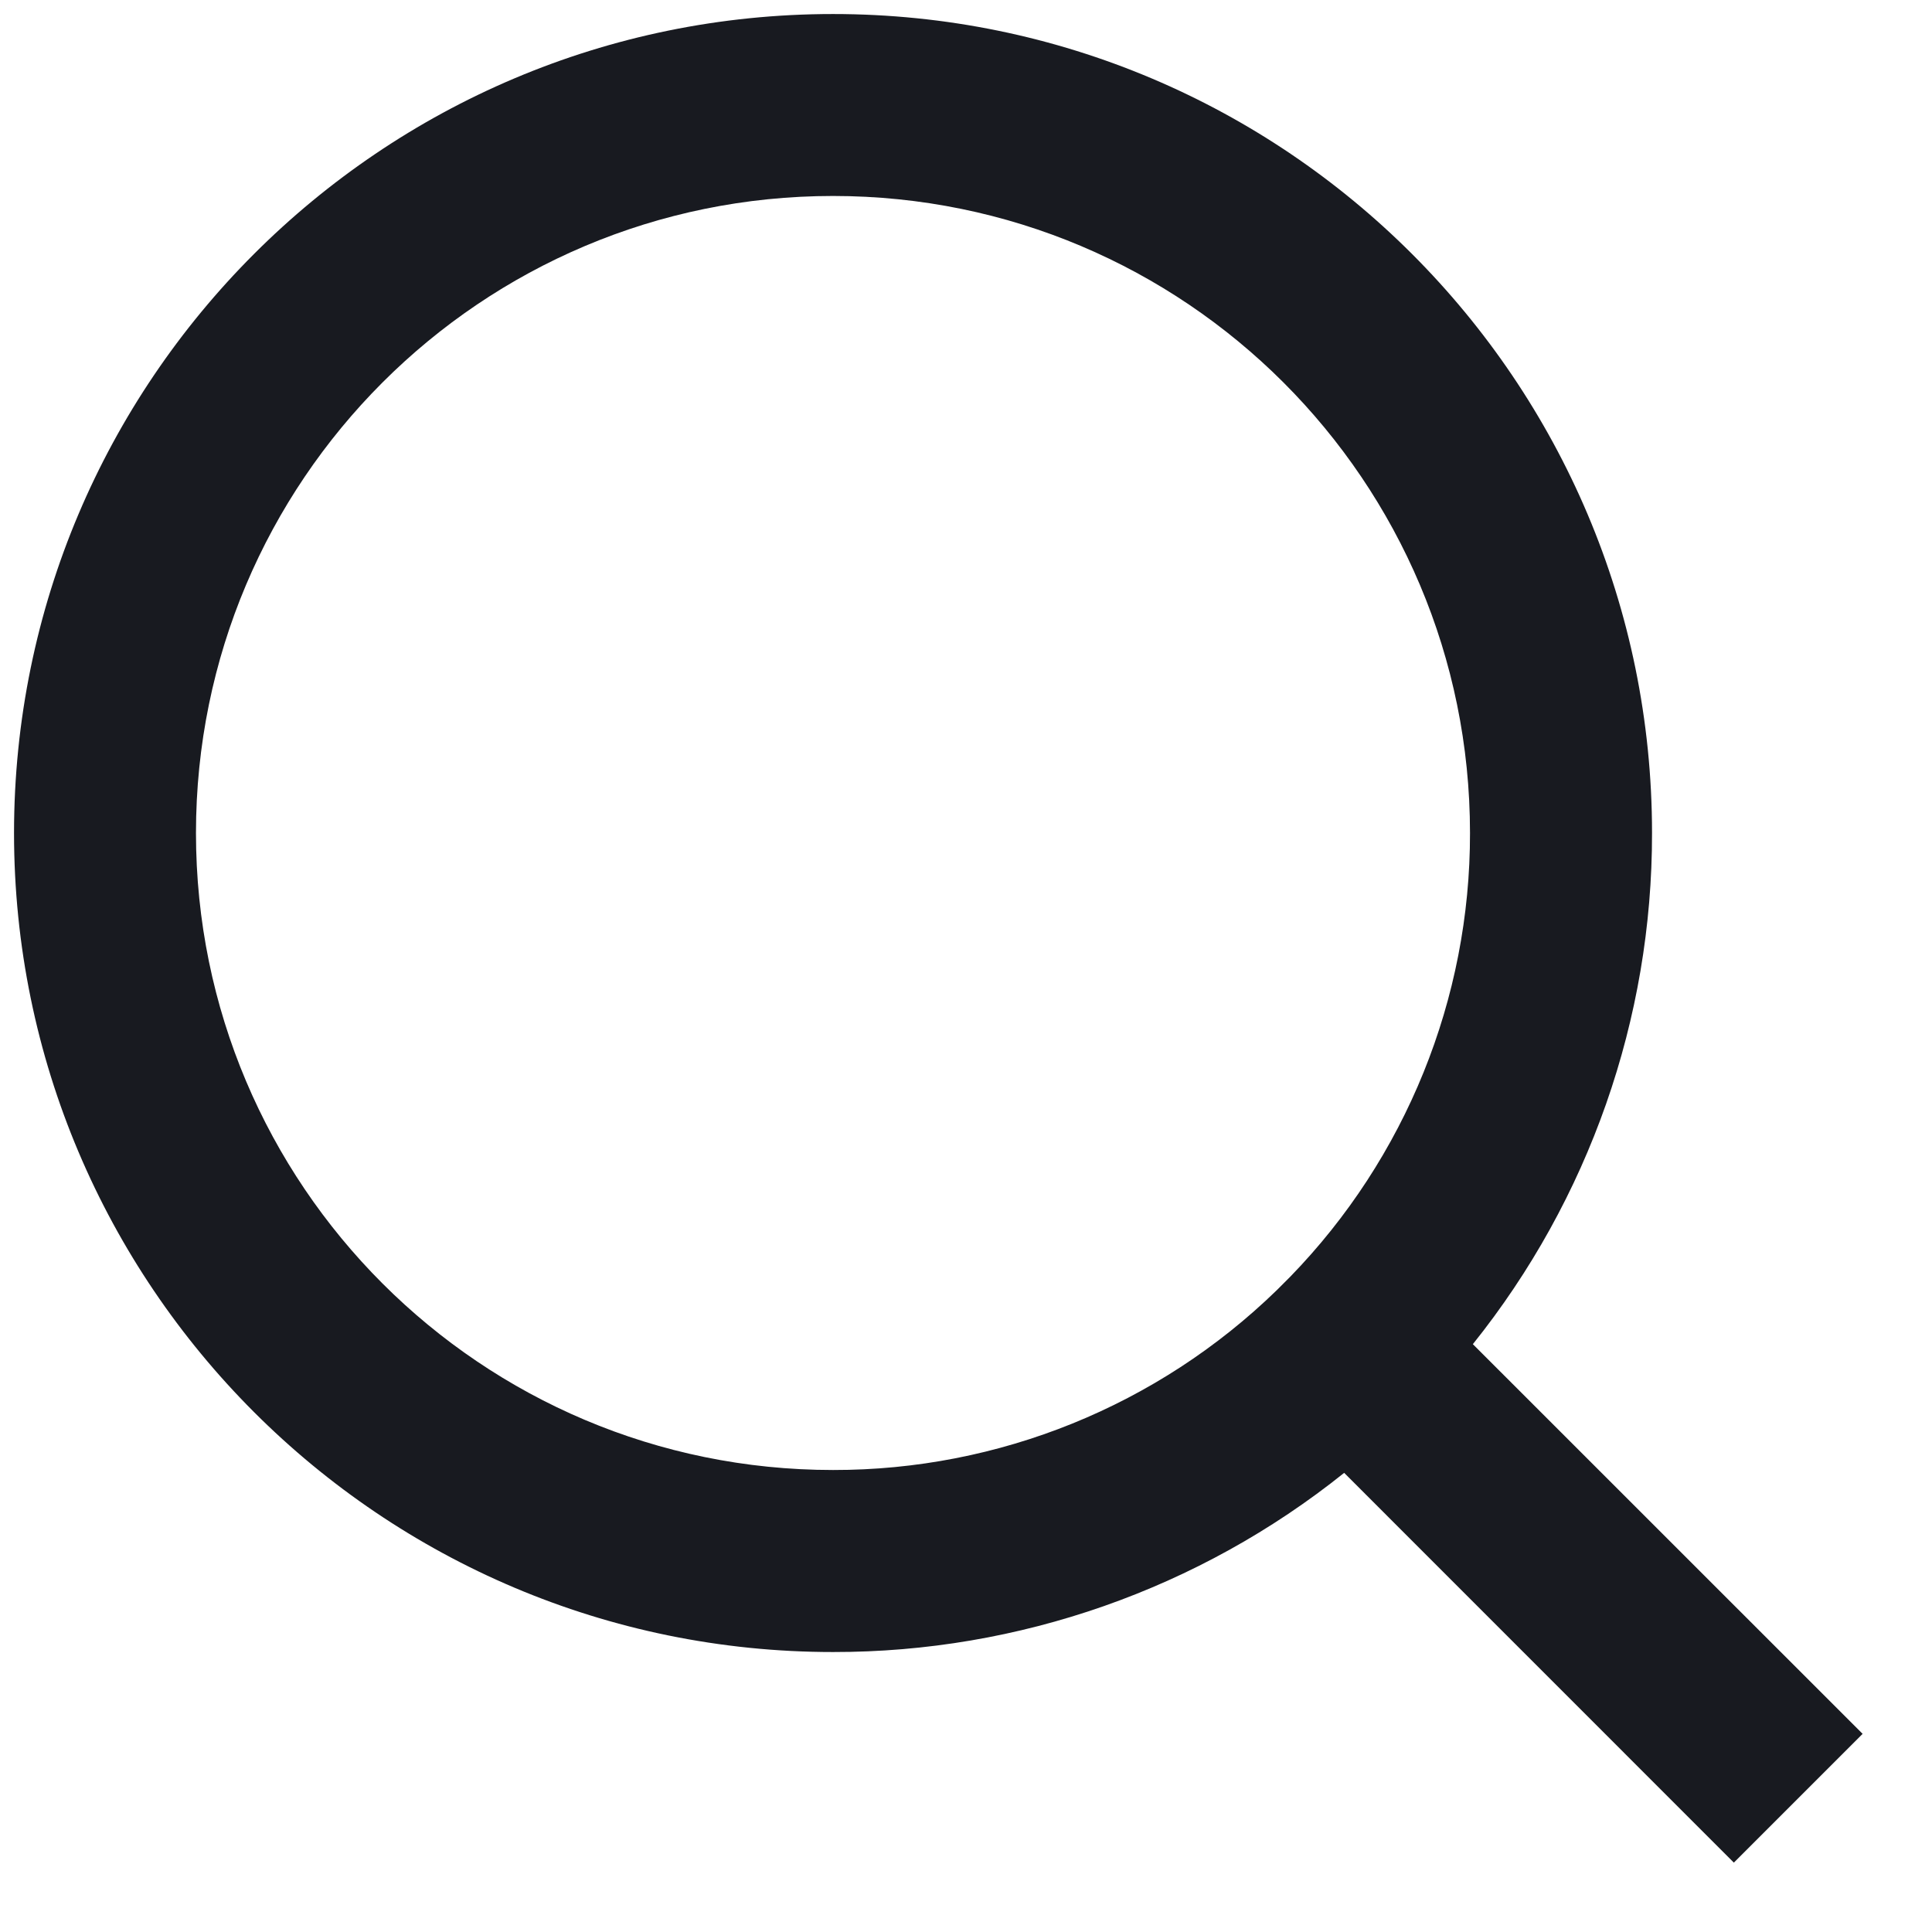 <svg width="23" height="23" viewBox="0 0 23 23" fill="none" xmlns="http://www.w3.org/2000/svg">
<path d="M17.534 16.002L22.174 20.641L20.641 22.174L16.002 17.534C14.276 18.917 12.129 19.67 9.917 19.667C4.535 19.667 0.167 15.299 0.167 9.917C0.167 4.535 4.535 0.167 9.917 0.167C15.299 0.167 19.667 4.535 19.667 9.917C19.67 12.129 18.917 14.276 17.534 16.002ZM15.361 15.198C16.735 13.784 17.503 11.889 17.5 9.917C17.5 5.726 14.106 2.333 9.917 2.333C5.726 2.333 2.333 5.726 2.333 9.917C2.333 14.106 5.726 17.5 9.917 17.5C11.889 17.503 13.784 16.735 15.198 15.361L15.361 15.198Z" fill="#181A20"/>
</svg>
